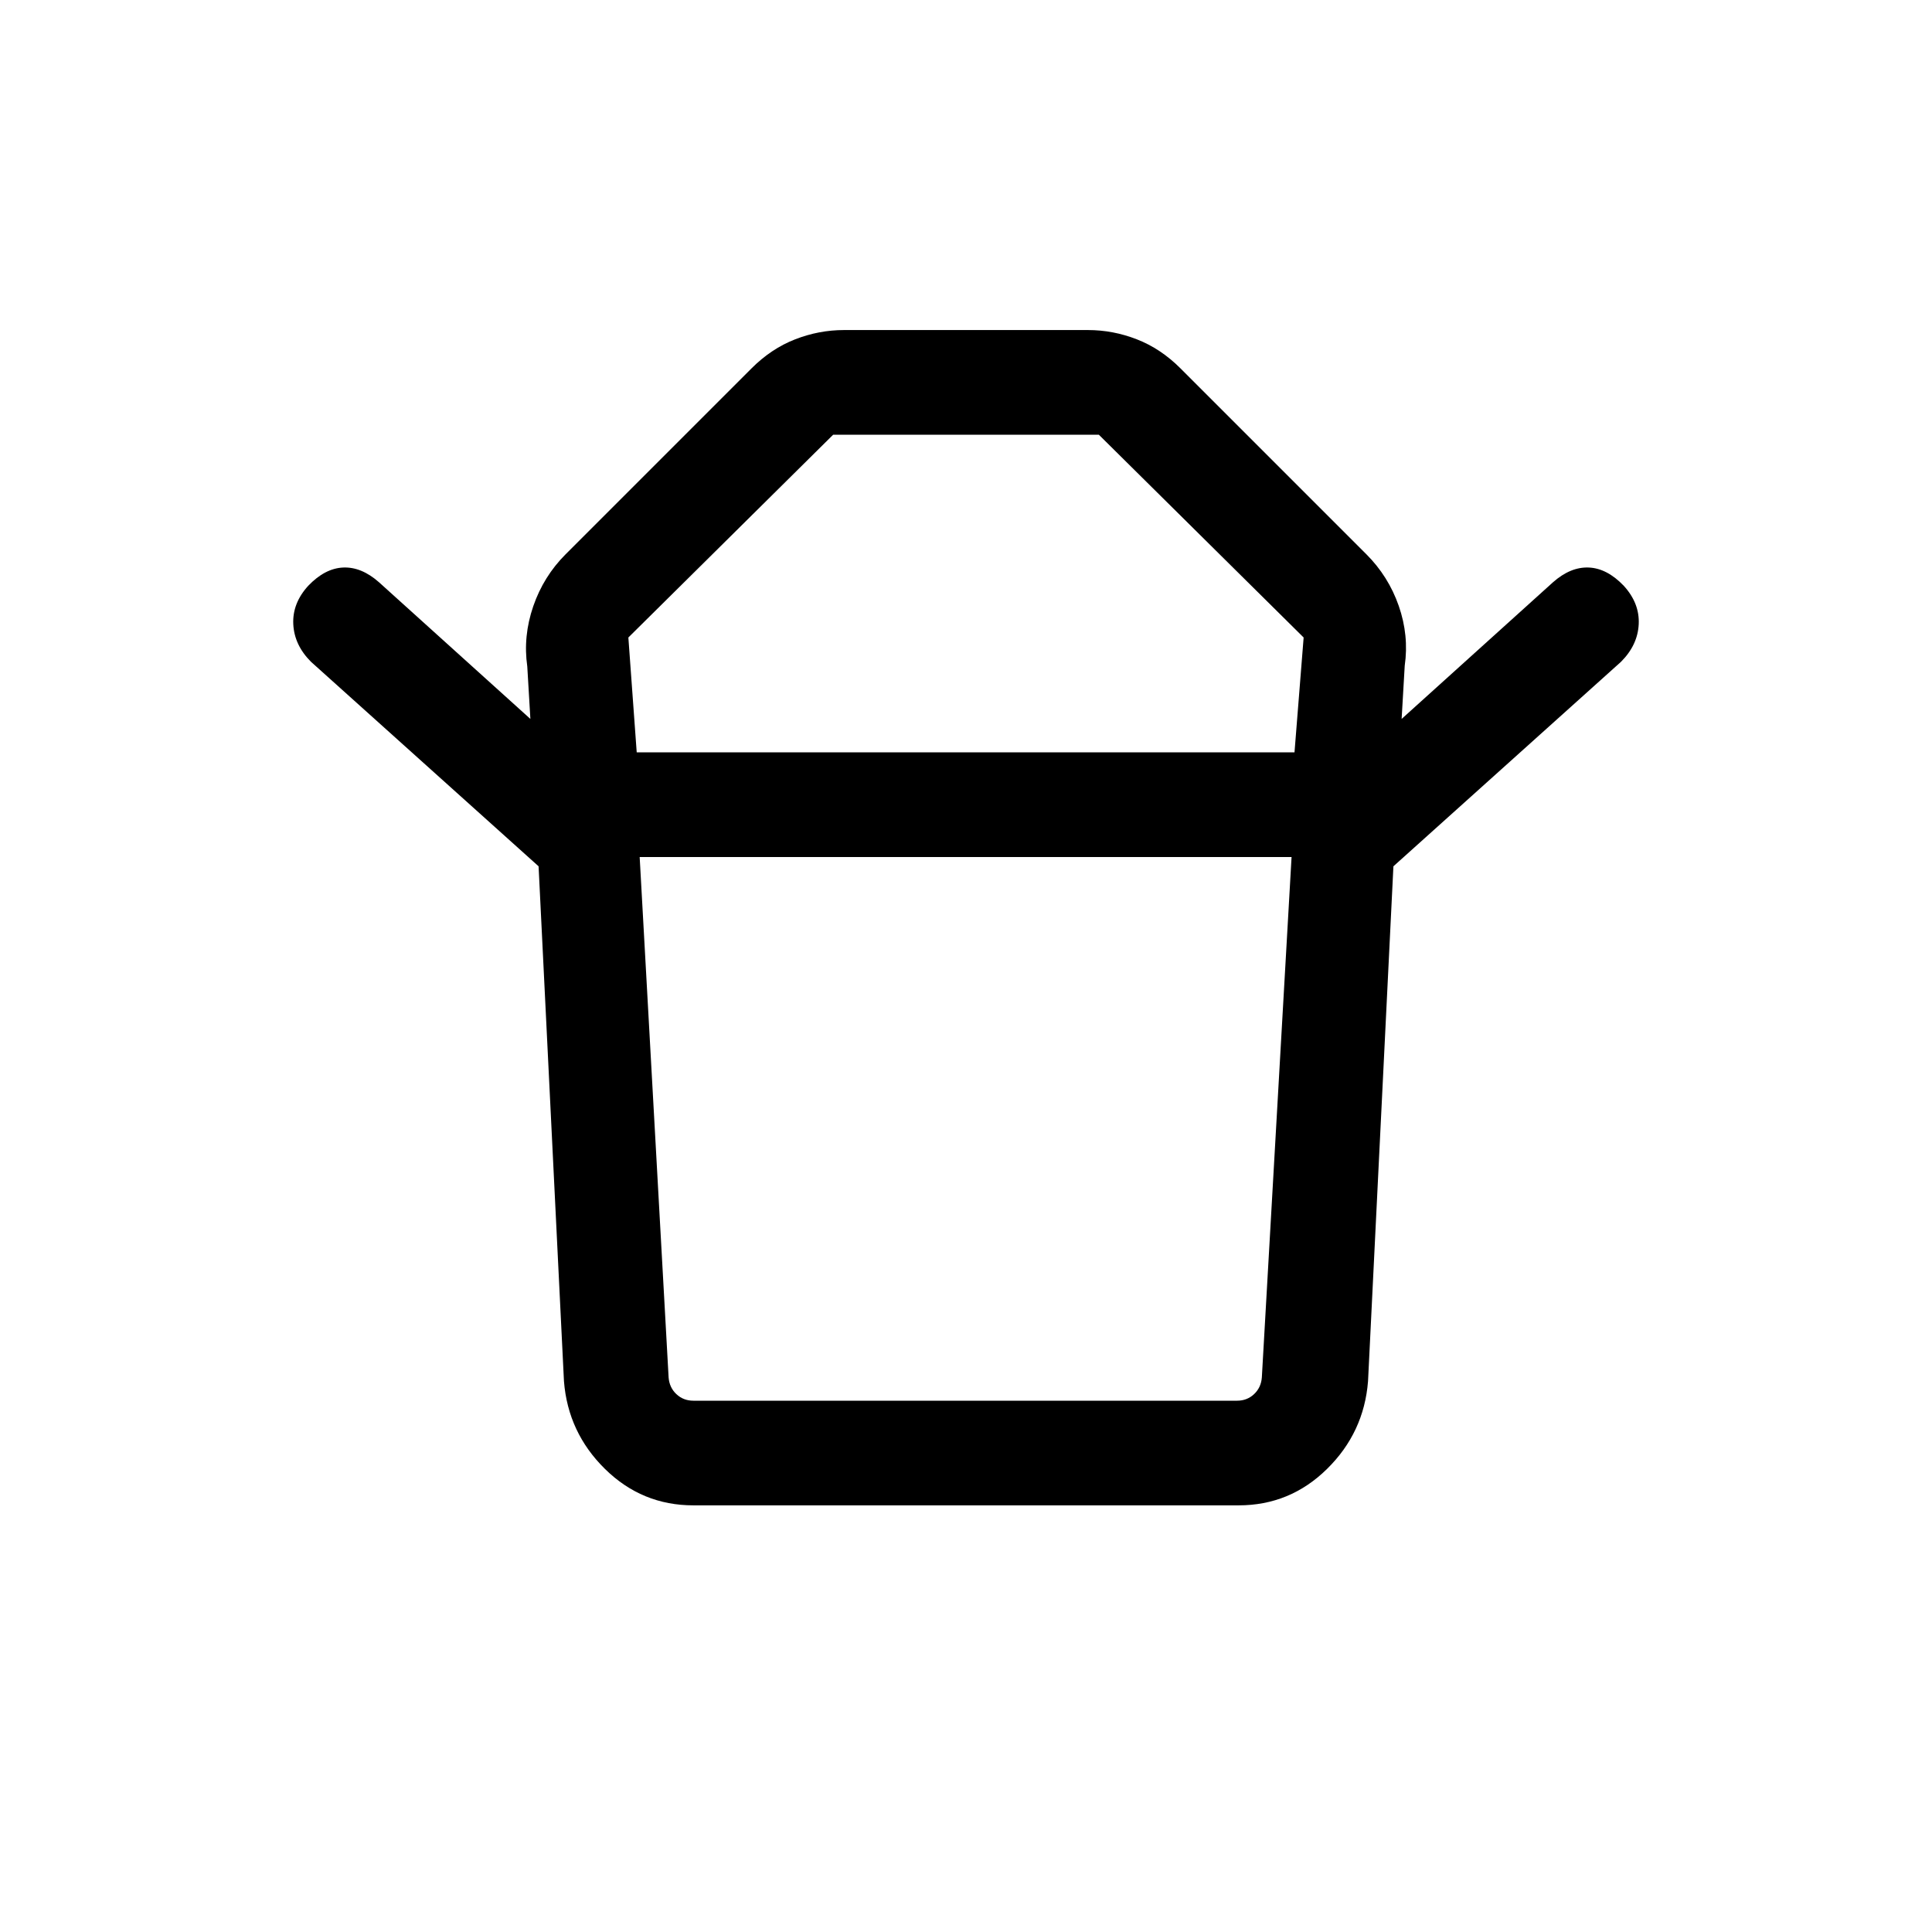 <svg viewBox="0 -960 960 960"><path d="M344.54-264h270.15q5 0 8.46-3.27 3.47-3.27 3.85-8.27l14.77-258.61H317.85l14.38 258.61q.39 5 3.85 8.27 3.46 3.27 8.46 3.27Zm-28.16-322.15h326.85l4.54-57.08L546-744H414L312.23-643.23l4.15 57.08Zm-48.76 56.61L154.54-631.15q-8.31-8.31-8.81-18.7-.5-10.38 7.42-19.07 8.31-8.69 17.39-9.08 9.07-.38 17.77 7.31l75.23 67.92-1.54-26.08q-2.15-15 2.96-29.88 5.12-14.88 16.12-25.88l92.31-92.31q9.84-9.85 21.69-14.46 11.84-4.62 24.31-4.62h121.22q12.47 0 24.31 4.62 11.85 4.61 21.69 14.46l92.31 92.31q11 11 16.12 25.69 5.11 14.69 2.96 29.69l-1.54 26.46 75.23-67.92q8.7-7.69 17.77-7.31 9.08.39 17.39 9.08 7.92 8.69 7.42 19.07-.5 10.39-8.81 18.7L692.38-529.54H267.62ZM615.46-212H344.54q-25.54 0-43.92-18.08-18.39-18.08-20.39-43.61l-12.61-255.85h424.76l-12.61 255.85q-2 25.53-20.39 43.61Q641-212 615.46-212ZM480-586.15Zm-.38 52Z"/></svg>